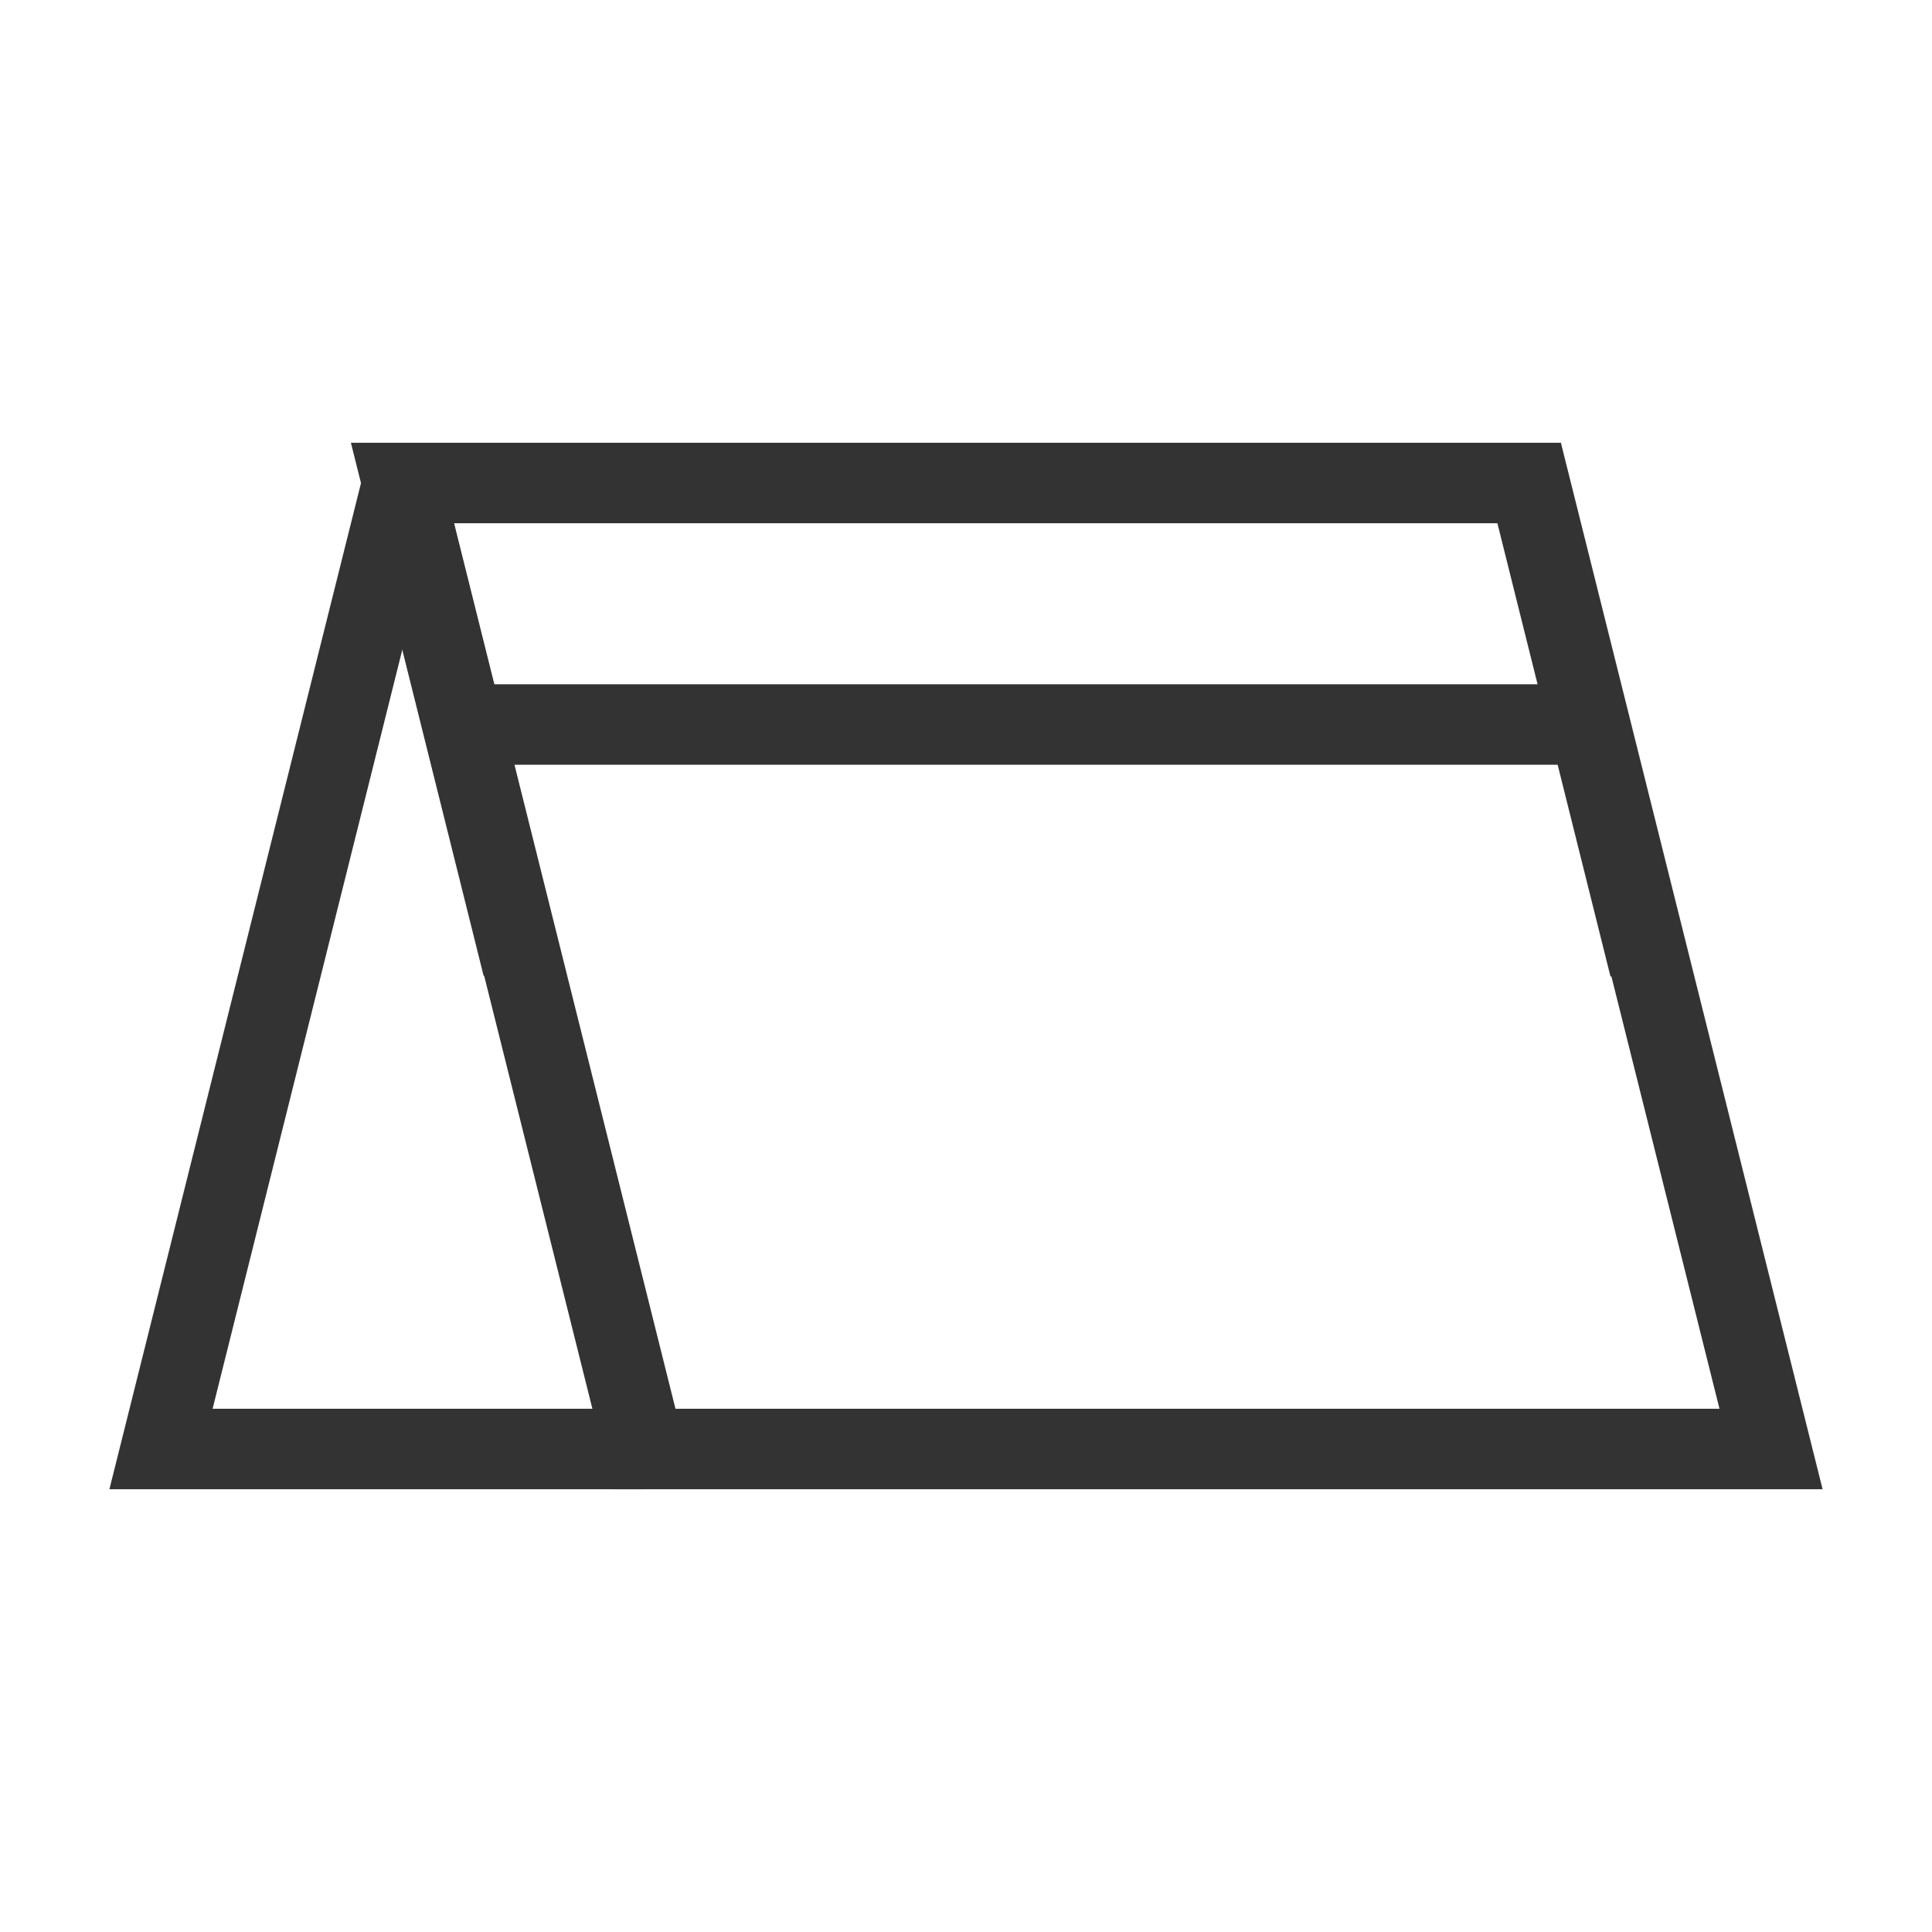 <?xml version="1.0" encoding="iso-8859-1"?>
<svg version="1.1" id="&#x56FE;&#x5C42;_1" xmlns="http://www.w3.org/2000/svg" xmlns:xlink="http://www.w3.org/1999/xlink" x="0px"
	 y="0px" viewBox="0 0 24 24" style="enable-background:new 0 0 24 24;" xml:space="preserve">
<polygon style="fill:#333333;" points="8,18.5 1.359,18.5 4.515,5.879 5.485,6.121 2.641,17.5 8,17.5 "/>
<path style="fill:#333333;" d="M22.641,18.5H7.609l-3.25-13h15.031L22.641,18.5z M8.391,17.5h12.969l-2.75-11H5.641L8.391,17.5z"/>
<rect x="6" y="8.5" style="fill:#333333;" width="13.5" height="1"/>
<rect x="5.25" y="5.908" transform="matrix(0.97 -0.242 0.242 0.97 -2.011 1.663)" style="fill:#333333;" width="1" height="6.185"/>
<rect x="19.25" y="5.908" transform="matrix(0.97 -0.242 0.242 0.97 -1.593 5.059)" style="fill:#333333;" width="1" height="6.185"/>
</svg>






